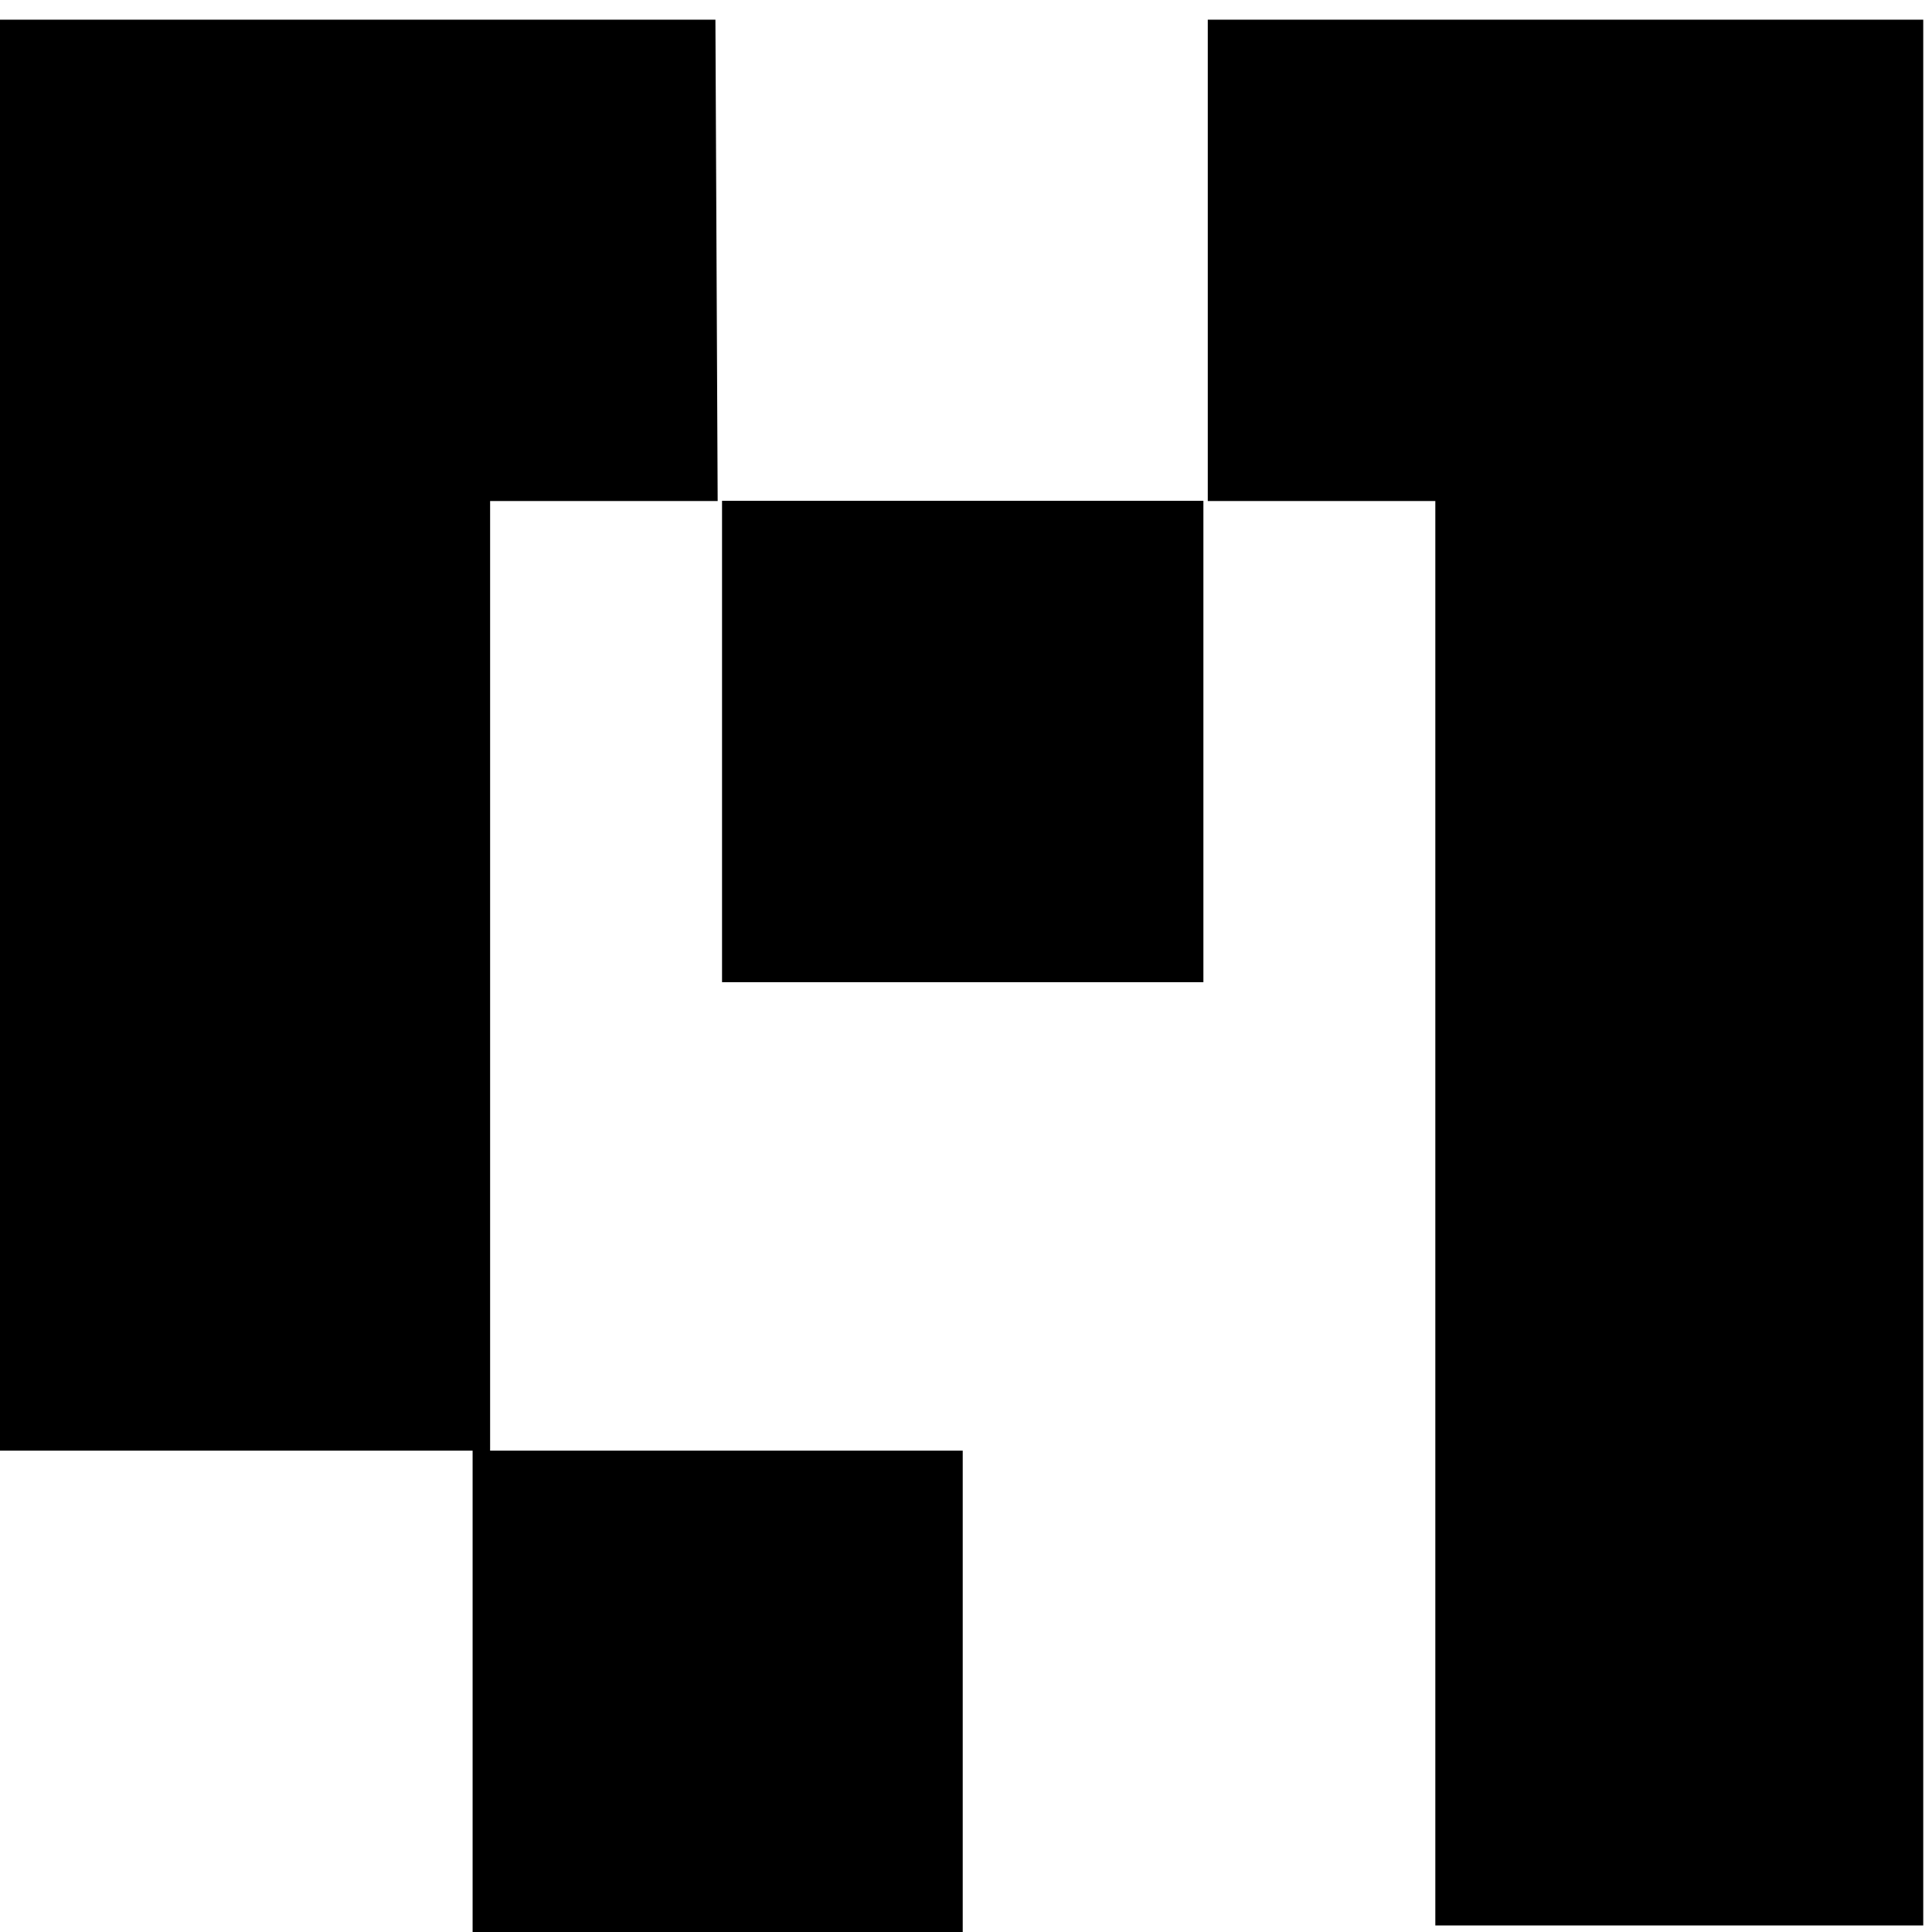 <svg width="883" height="883" viewBox="0 0 883 883" fill="none" xmlns="http://www.w3.org/2000/svg">
<path fill-rule="evenodd" clip-rule="evenodd" d="M552 9V229L656 229V445V447V660V665V880L879 880V665V660V447V445V229V227L879 9L659 9L552 9ZM6.82125e-06 9L0 226V443L6.82125e-06 446V663L224 663L216 663L216 883L440 883V663H224V446L224 443V229L328 229L326.973 9L213 9L6.82125e-06 9ZM330 228.9V448.899L550 448.899V228.899L330 228.9Z" fill="black"/>
</svg>
